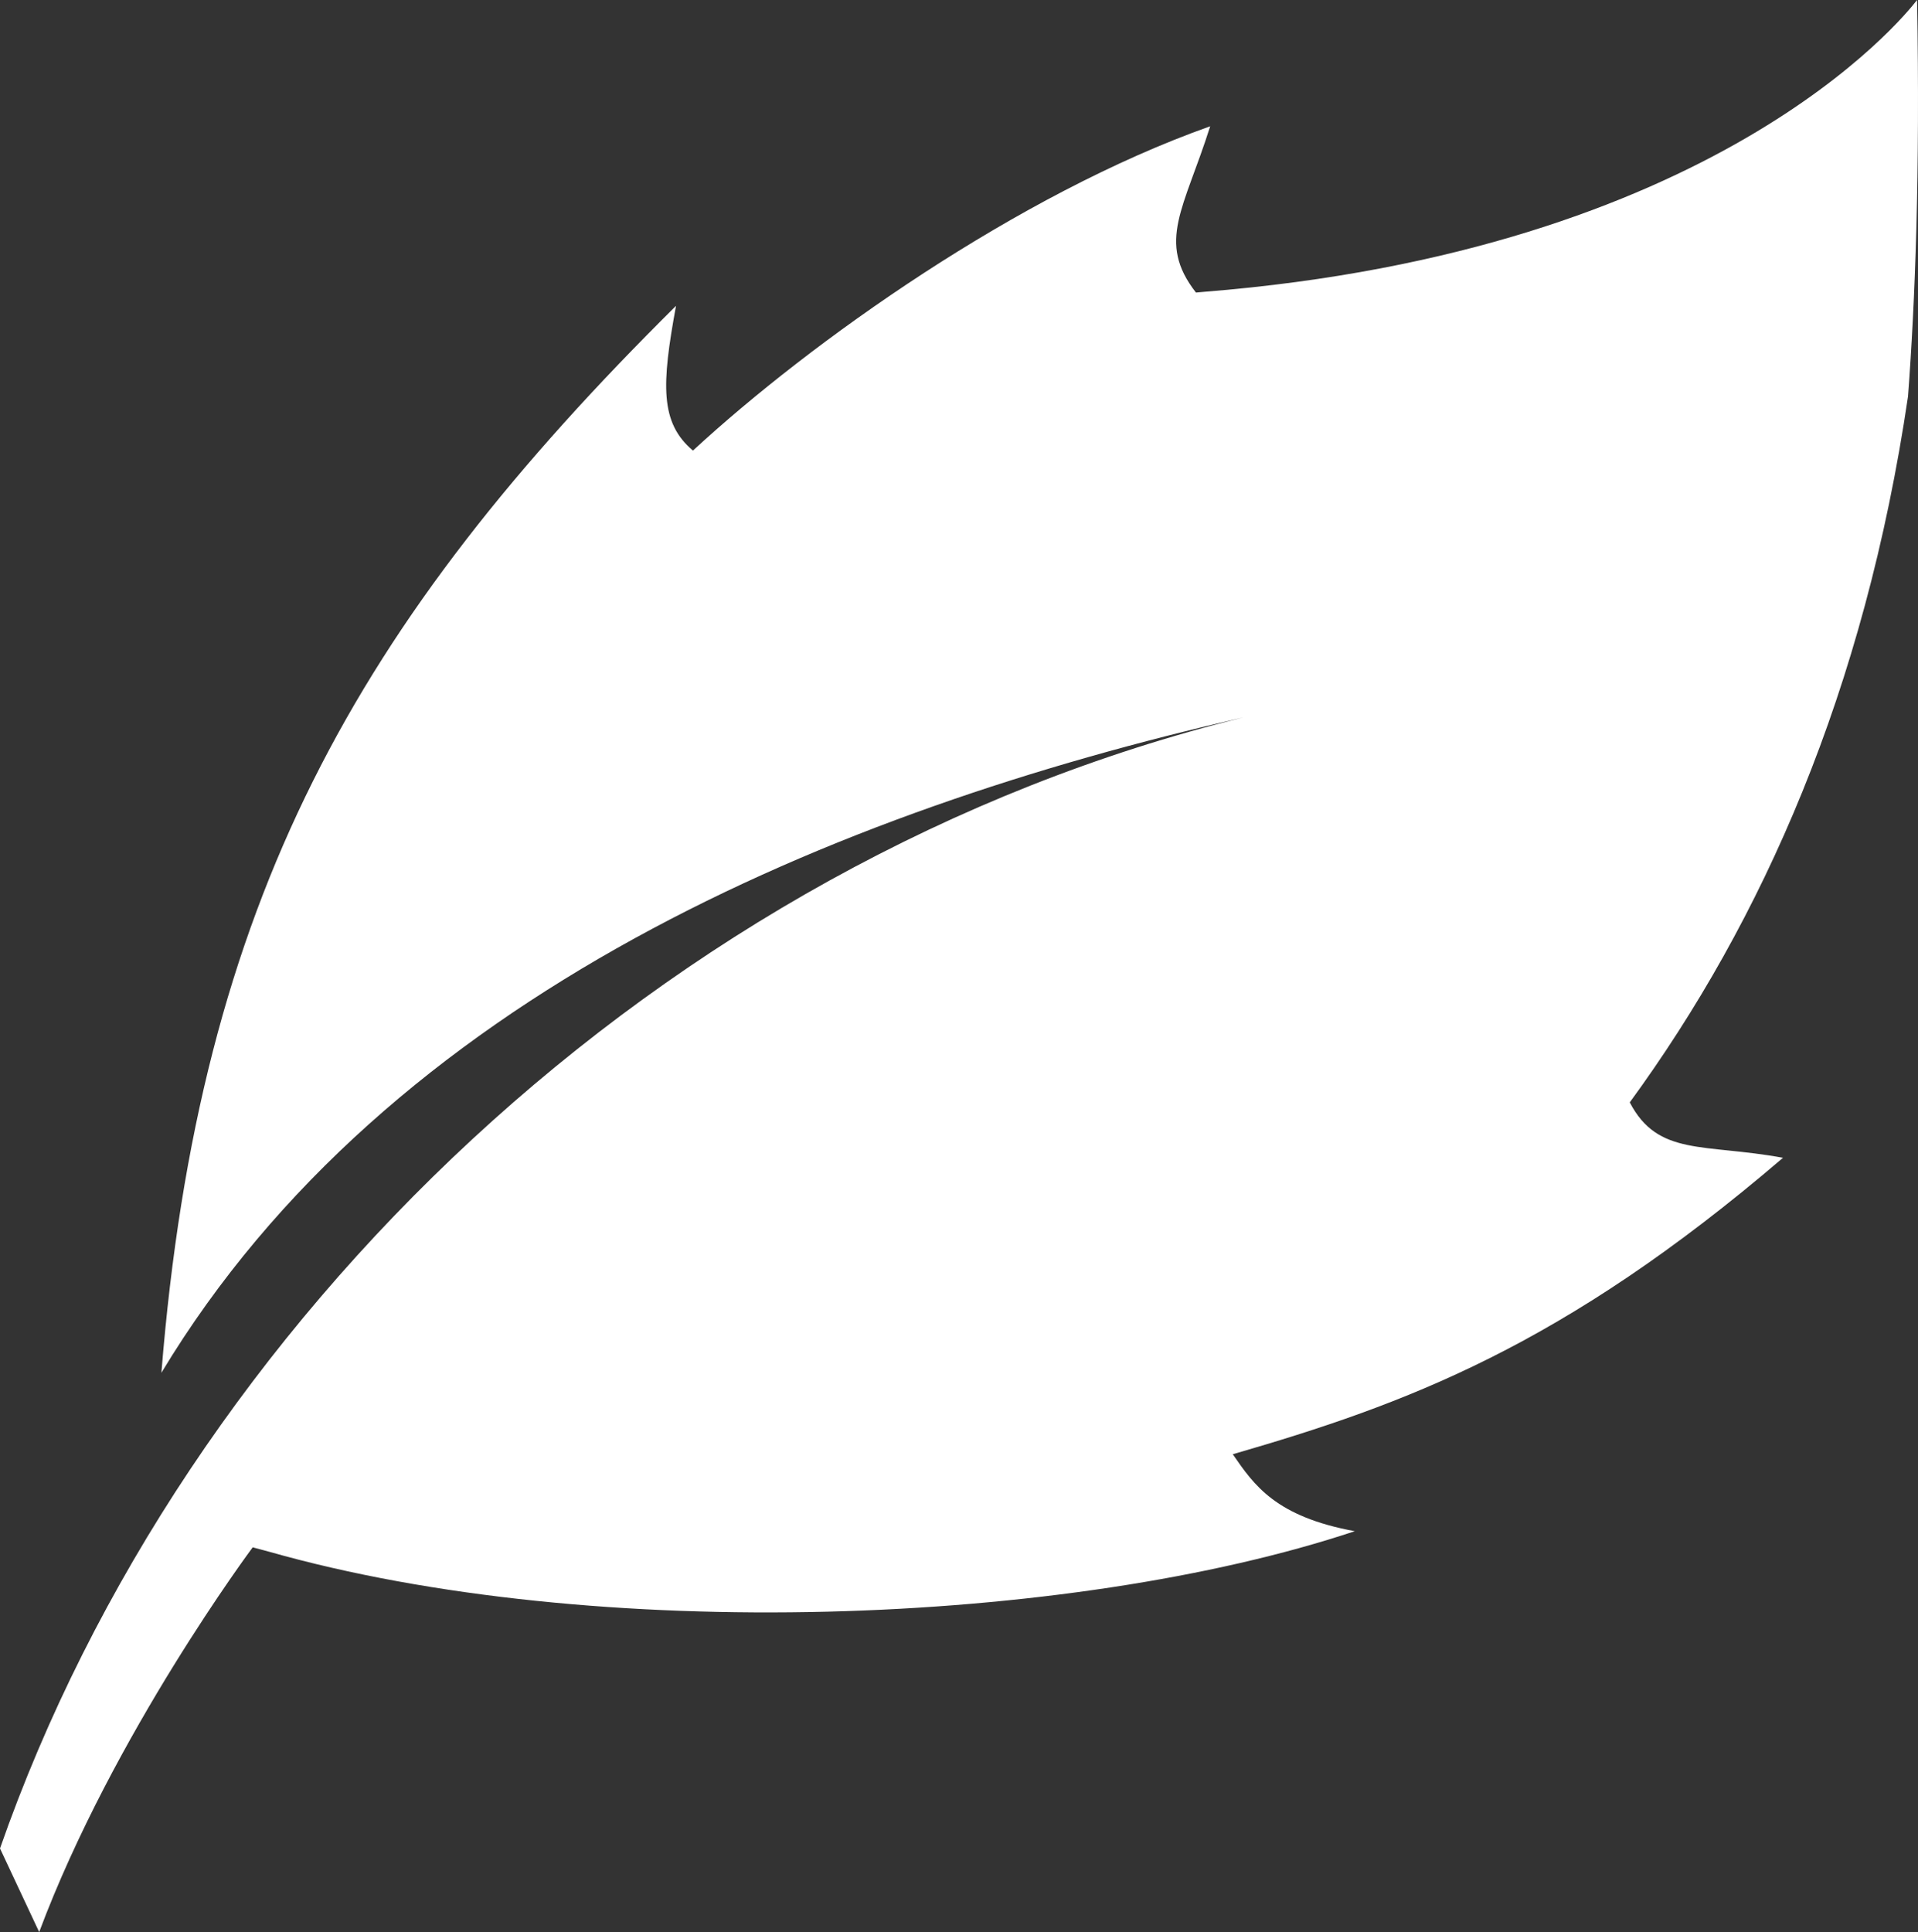 <svg version="1.1" id="图层_1" x="0px" y="0px" width="162.424px" height="163.598px" viewBox="0 0 162.424 163.598" enable-background="new 0 0 162.424 163.598" xml:space="preserve" xmlns="http://www.w3.org/2000/svg" xmlns:xlink="http://www.w3.org/1999/xlink" xmlns:xml="http://www.w3.org/XML/1998/namespace">
  <rect x="0" y="0" width="162.424" height="163.598" fill="#333333" stroke="none"/>
  <path fill="#FFFFFF" d="M162.345,0c-1.252,1.63-17.193,21.266-60.402,24.712c-0.429,0.044-0.665,0.06-0.665,0.06
	c-3.359-4.308-0.998-7.103,1.205-14.079C86.2,16.463,68.684,28.921,58.682,38.153c-2.795-2.357-2.666-5.565-1.434-12.257
	c-27.082,26.847-40.369,50.343-43.58,90.345c19.262-31.975,56.961-47.57,91.631-55.492C56.012,72.899,15.594,111.874,0,156.518
	l3.318,7.08c6.27-16.749,18.082-32.577,18.082-32.577l1.348,0.363c0.001-0.001,0.001-0.001,0.002-0.002
	c27.615,7.848,67.9,6.295,91.98-1.727c-6.693-1.232-8.514-3.874-10.334-6.516c14.617-4.23,27.977-9.152,46.596-25.102
	c-6.693-1.23-10.59-0.102-12.977-4.692c11.268-15.415,19.898-34.914,23.563-59.773C162.175,25.688,162.61,14.646,162.345,0z" class="color c1"/>
</svg>